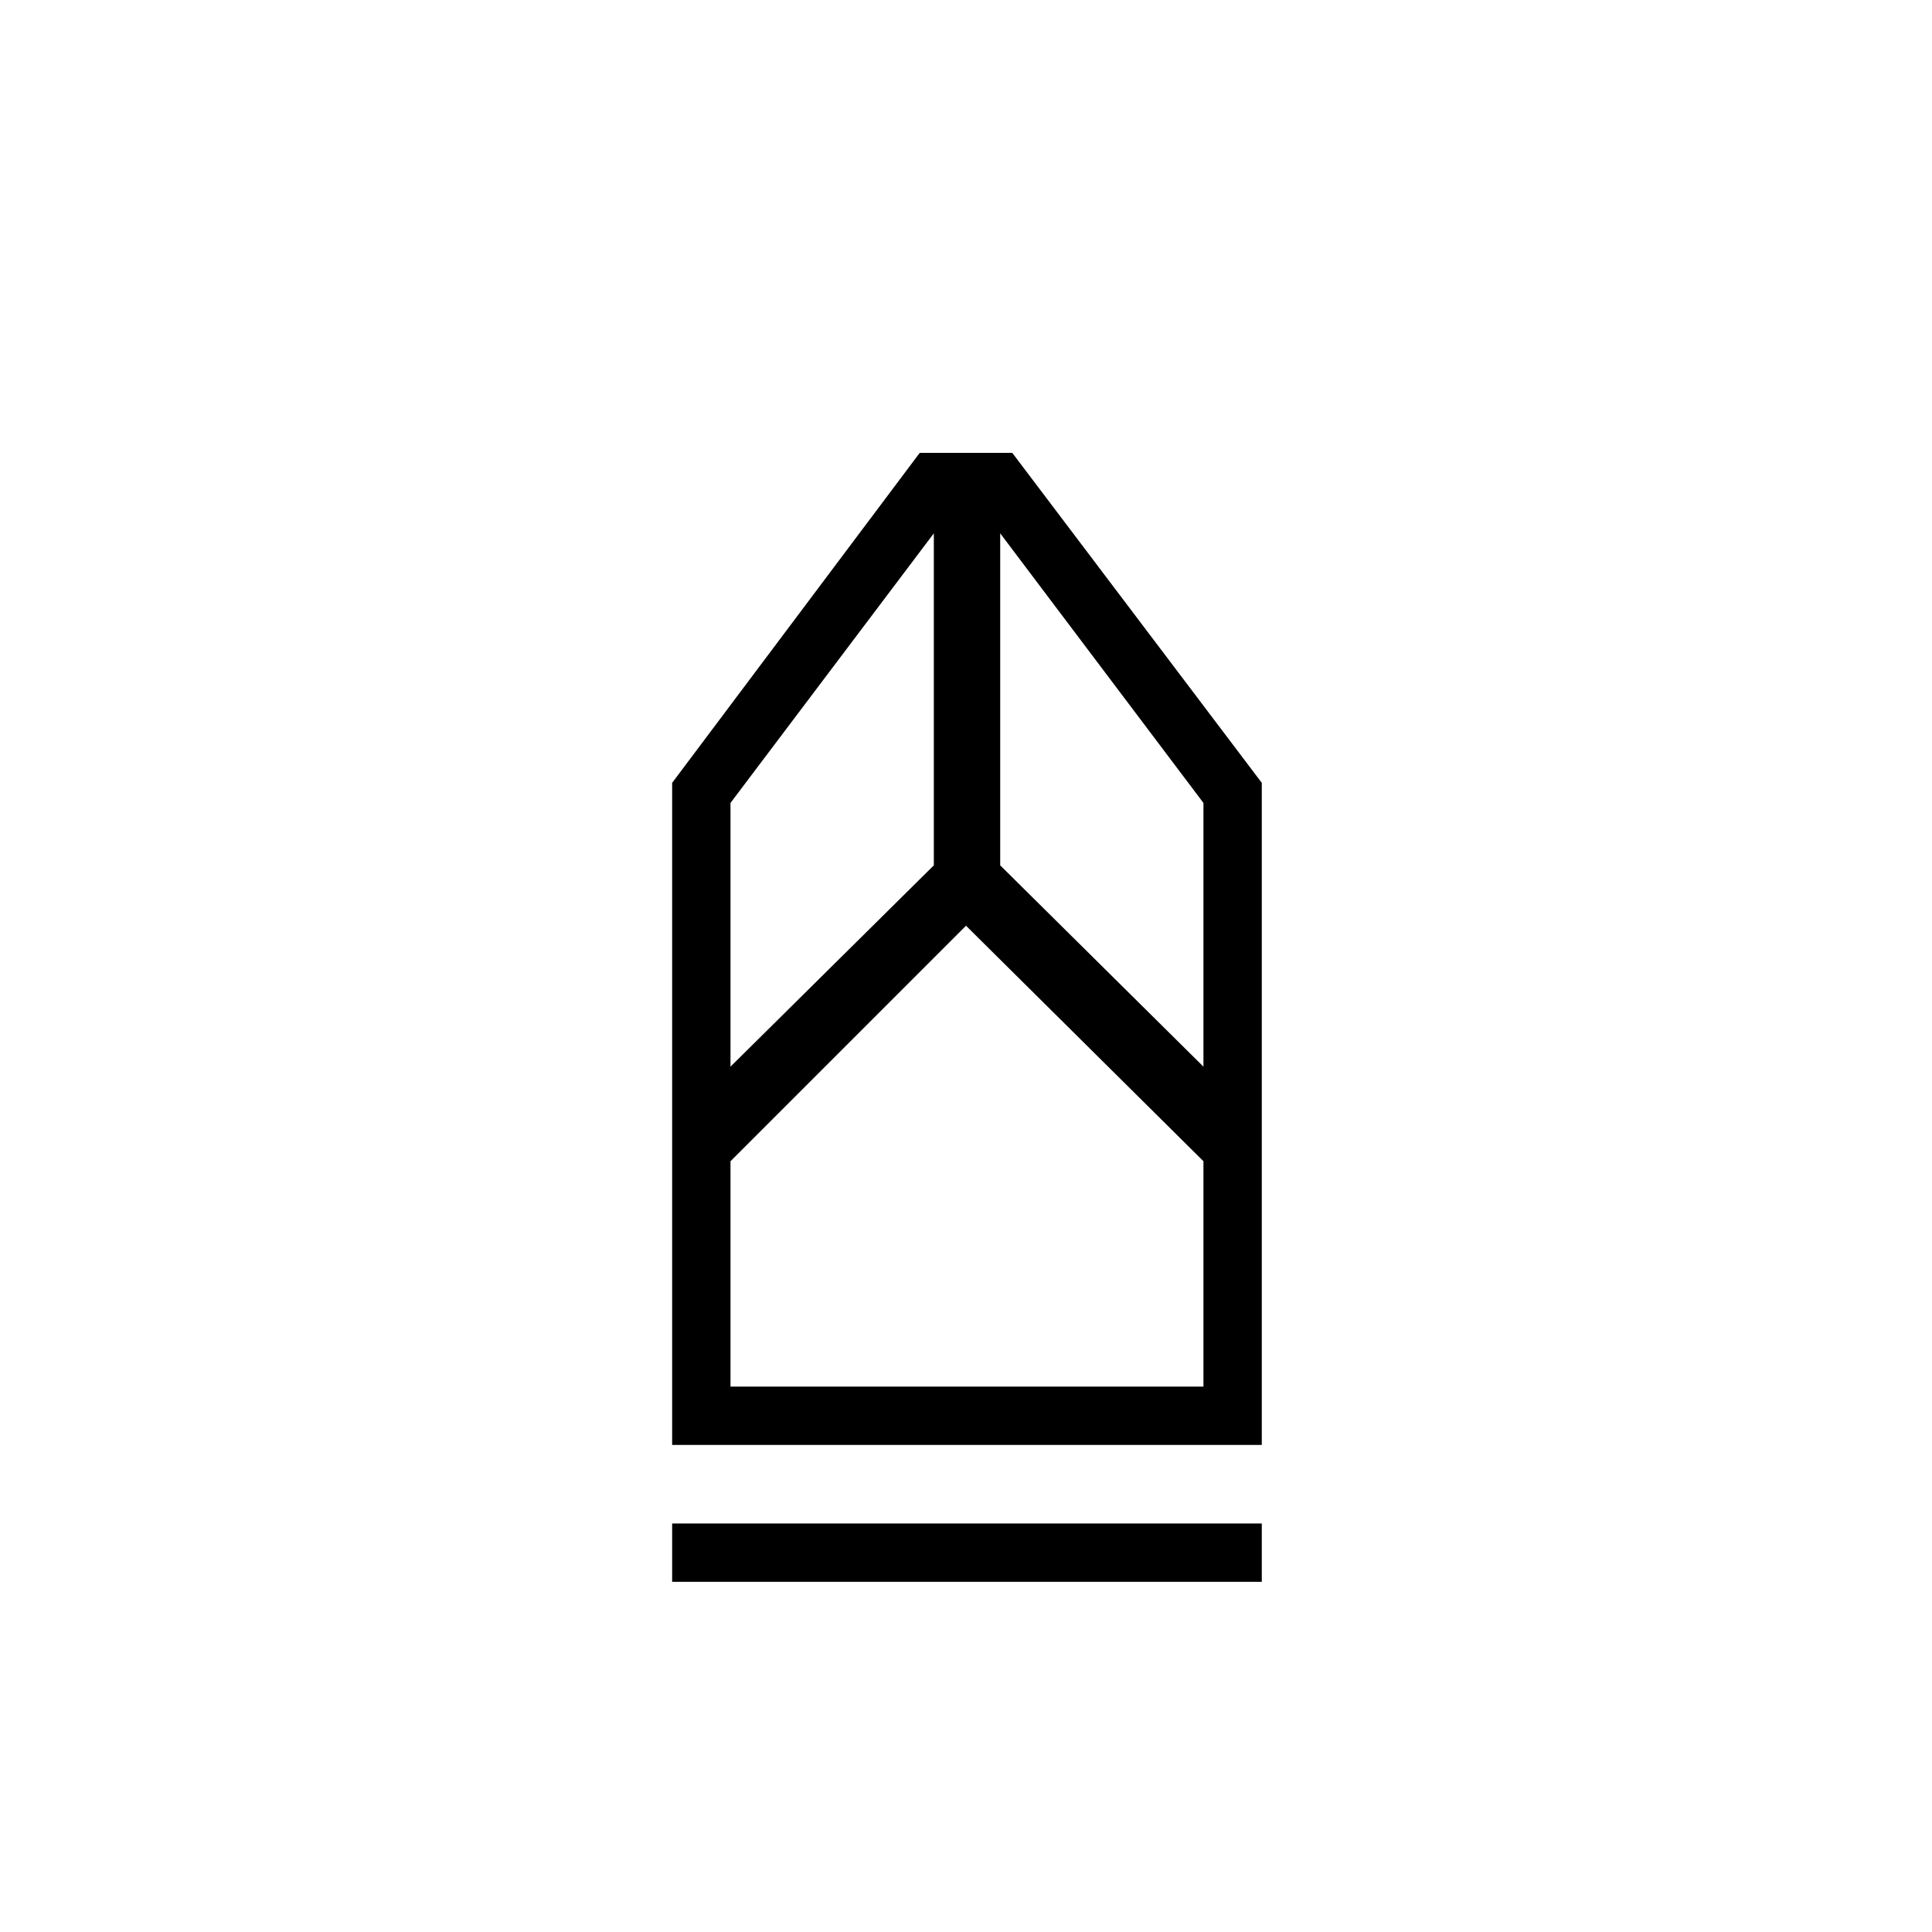 <svg xmlns="http://www.w3.org/2000/svg" height="20" width="20"><path d="M6.958 16.375v-.604h6.104v.604Zm0-1.417V8.104l2.563-3.416h.958l2.583 3.416v6.854Zm.604-.604h4.896v-2.333L10 9.583l-2.438 2.438Zm0-3.312 2.105-2.084V5.521L7.562 8.312Zm4.896 0v-2.73l-2.104-2.791v3.437Zm0 3.312H7.562 12.458Z"/></svg>